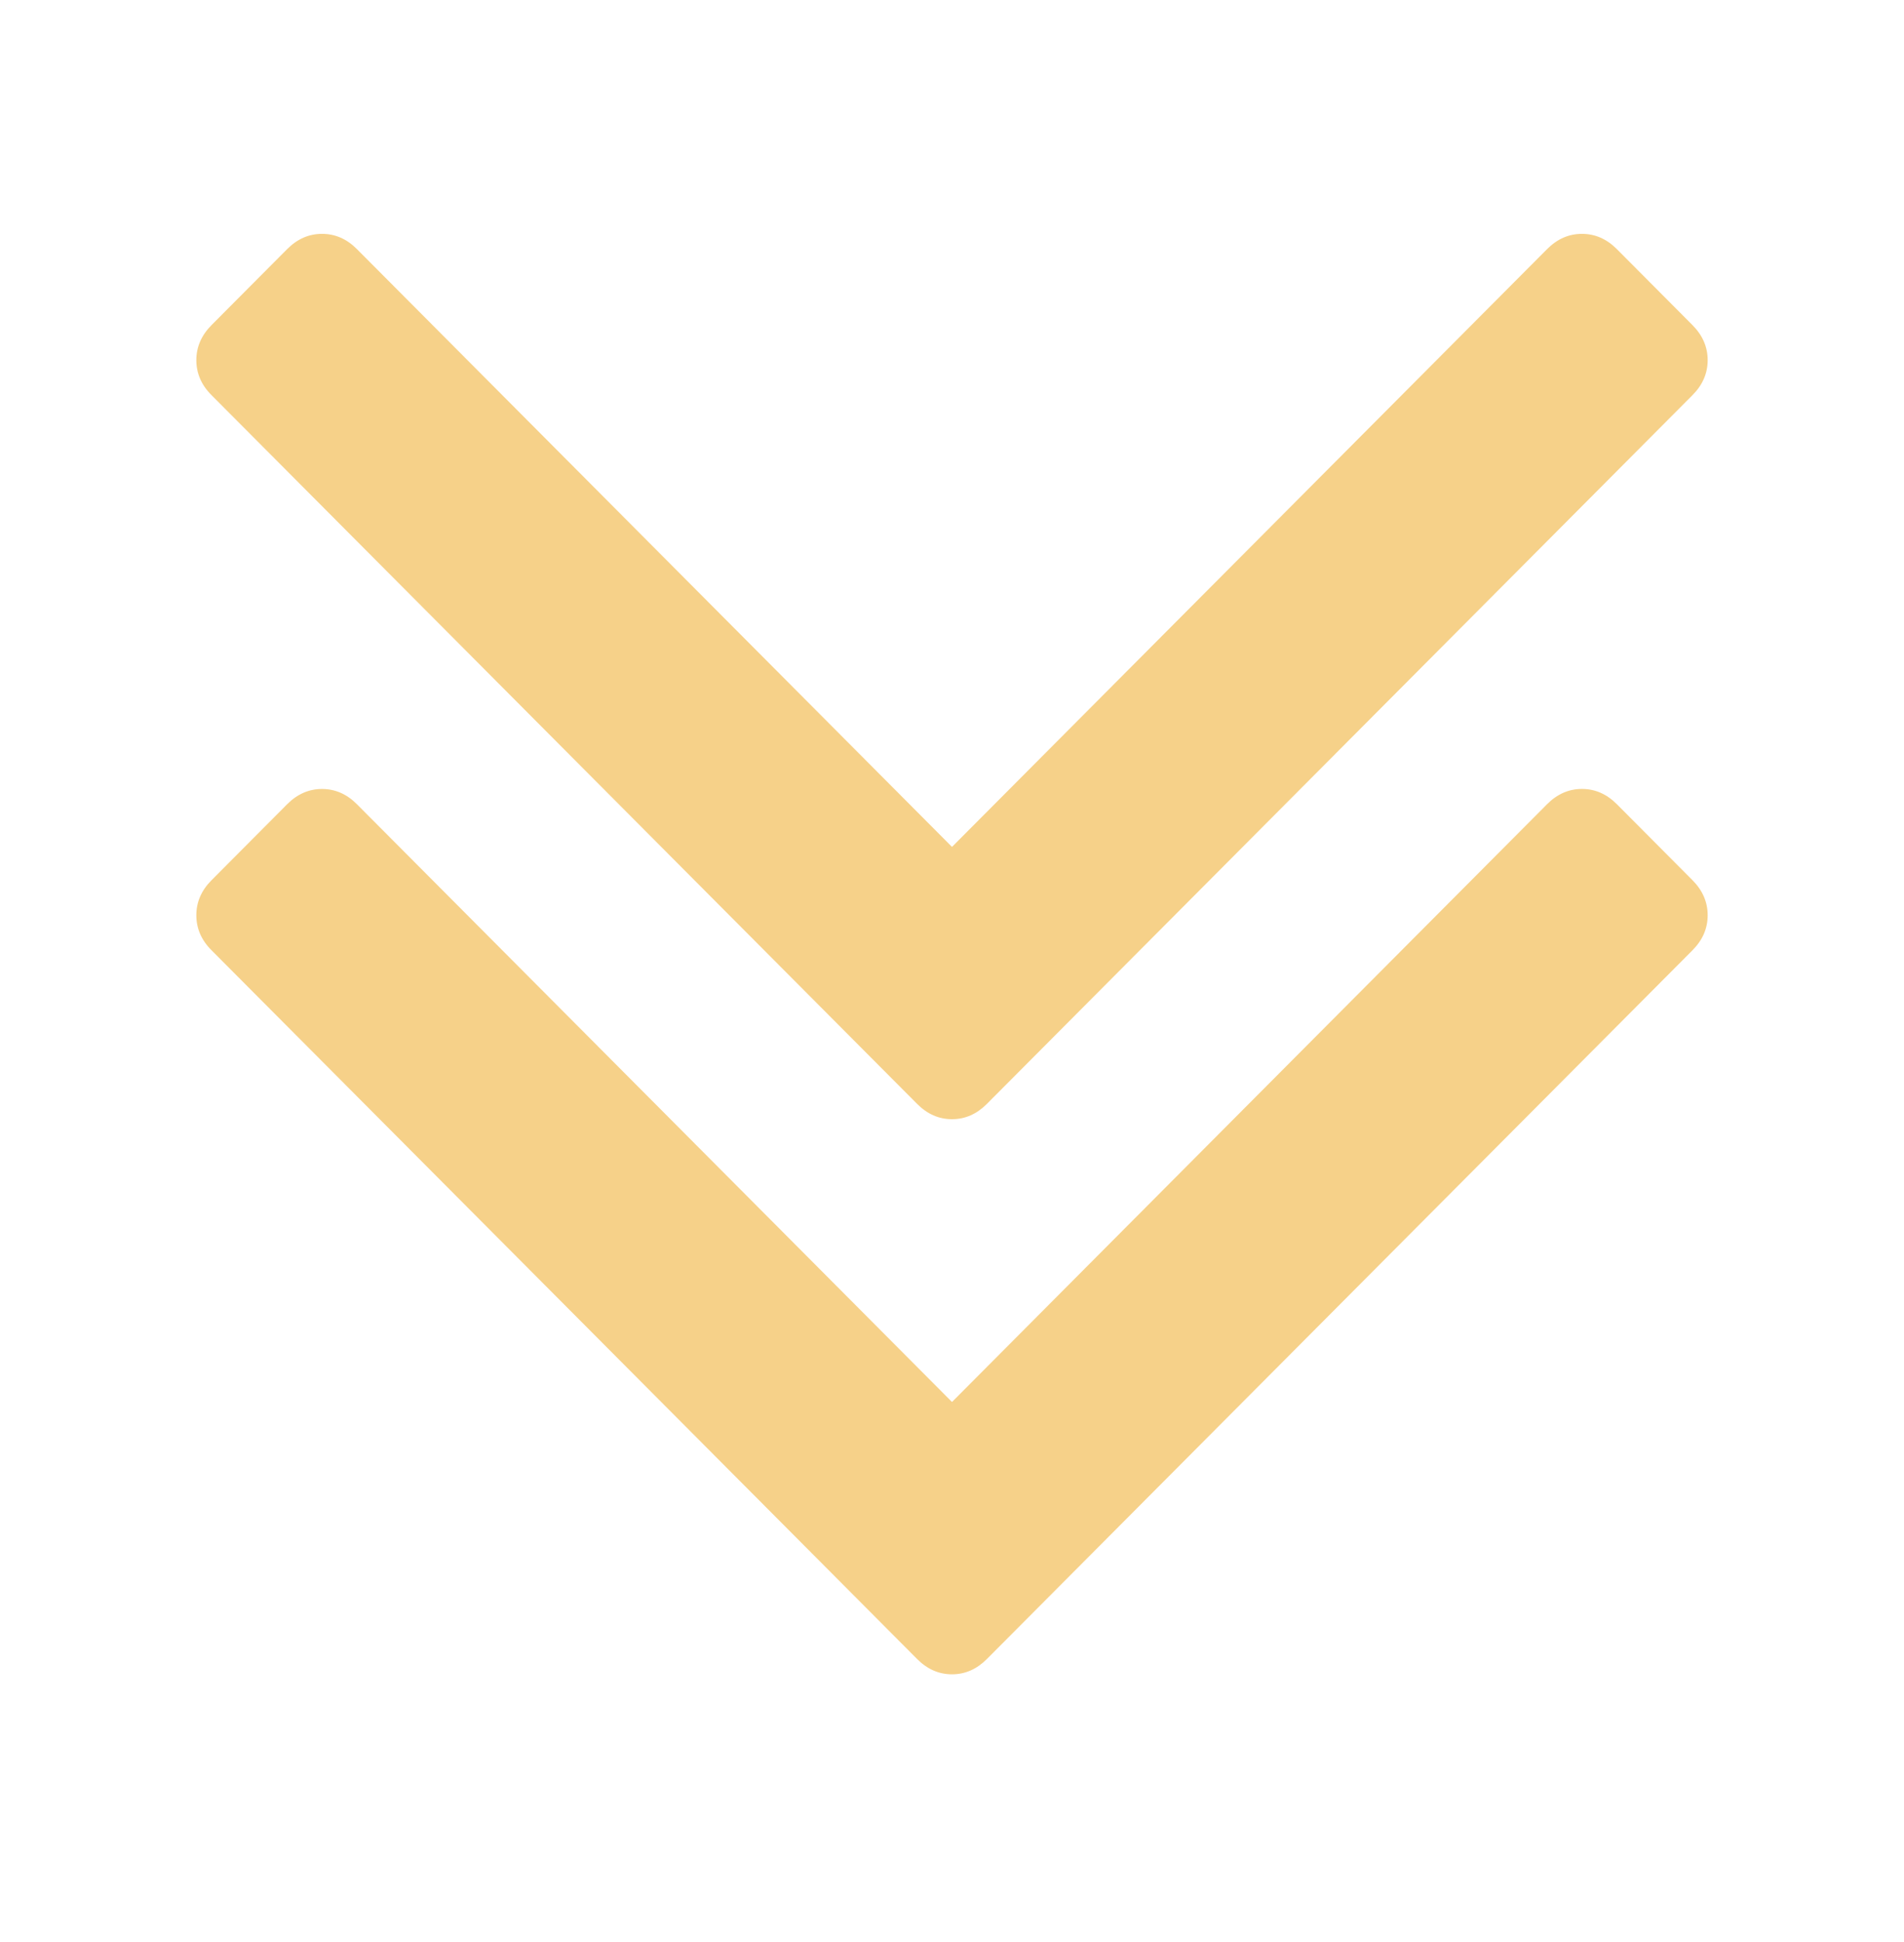 <?xml version="1.0" encoding="utf-8"?>
<!-- Generator: Adobe Illustrator 16.0.4, SVG Export Plug-In . SVG Version: 6.00 Build 0)  -->
<!DOCTYPE svg PUBLIC "-//W3C//DTD SVG 1.1//EN" "http://www.w3.org/Graphics/SVG/1.1/DTD/svg11.dtd">
<svg version="1.1" id="Layer_1" xmlns="http://www.w3.org/2000/svg" xmlns:xlink="http://www.w3.org/1999/xlink" x="0px" y="0px"
	 width="51px" height="52px" viewBox="0 0 51 52" enable-background="new 0 0 51 52" xml:space="preserve">
<path fill-rule="evenodd" clip-rule="evenodd" fill="#F6D189" d="M45.335,8.706l-2.028-2.037c-0.271-0.271-0.582-0.407-0.933-0.407
	c-0.352,0-0.663,0.136-0.933,0.407L25.5,22.677L9.559,6.669C9.289,6.398,8.978,6.262,8.626,6.262S7.963,6.398,7.693,6.669
	L5.665,8.706C5.395,8.978,5.259,9.291,5.259,9.643c0,0.354,0.135,0.666,0.406,0.937l18.902,18.98
	c0.27,0.272,0.582,0.408,0.933,0.408c0.351,0,0.662-0.136,0.933-0.408l18.902-18.98c0.27-0.271,0.406-0.583,0.406-0.937
	C45.741,9.291,45.605,8.978,45.335,8.706L45.335,8.706z"/>
<path fill-rule="evenodd" clip-rule="evenodd" fill="#F6D189" d="M45.335,23.569l-2.028-2.037c-0.271-0.271-0.582-0.407-0.933-0.407
	c-0.352,0-0.663,0.136-0.933,0.407L25.5,37.54L9.559,21.533c-0.271-0.271-0.582-0.407-0.933-0.407s-0.663,0.136-0.933,0.407
	l-2.028,2.037c-0.271,0.272-0.406,0.584-0.406,0.937c0,0.354,0.135,0.666,0.406,0.937l18.902,18.98
	c0.27,0.272,0.582,0.408,0.933,0.408c0.351,0,0.662-0.136,0.933-0.408l18.902-18.98c0.27-0.271,0.406-0.583,0.406-0.937
	C45.741,24.154,45.605,23.841,45.335,23.569L45.335,23.569z"/>
</svg>
